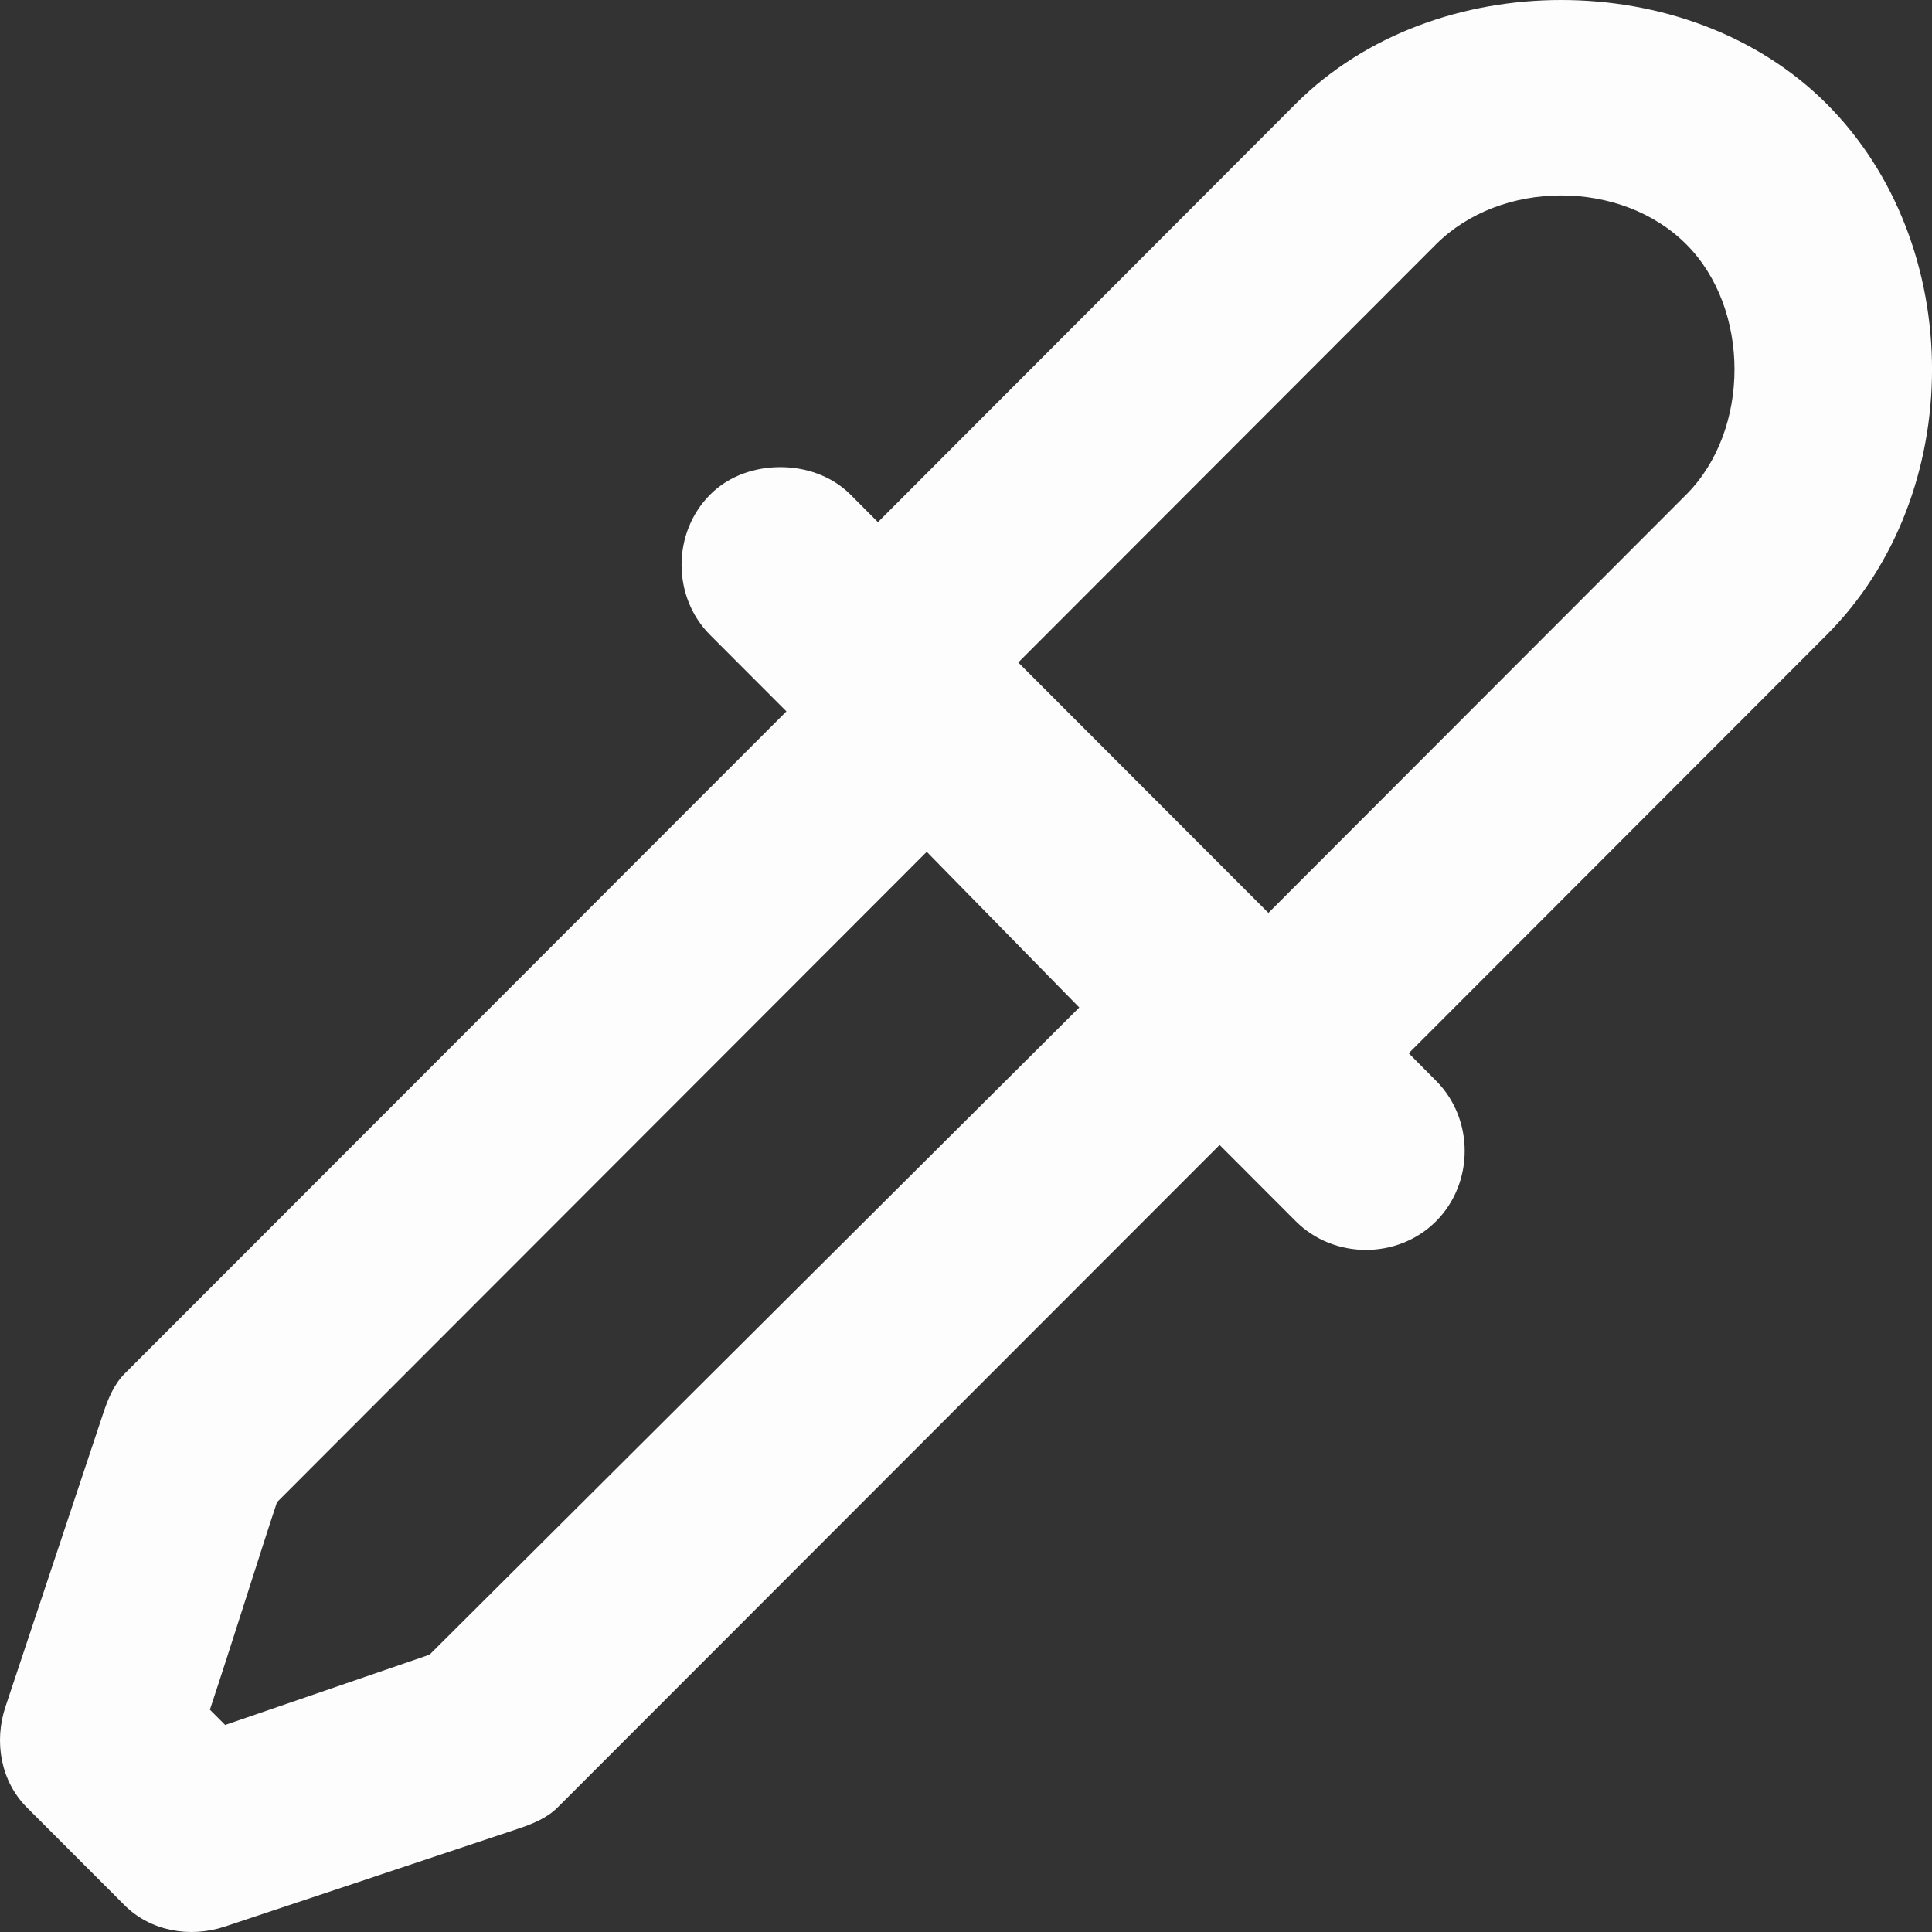 <svg width="19" height="19" viewBox="0 0 19 19" fill="none" xmlns="http://www.w3.org/2000/svg">
<rect x="0" y="0" width="19" height="19" fill="#333333" stroke="none"/>
<path d="M15.354 0C14.4 0 13.435 0.33 12.743 1.02C12.23 1.535 9.78 3.987 8.634 5.135L8.364 4.864C8.176 4.676 7.919 4.594 7.674 4.594C7.428 4.594 7.171 4.676 6.984 4.864C6.609 5.239 6.609 5.871 6.984 6.245L7.734 6.996L1.224 13.511C1.119 13.617 1.061 13.761 1.014 13.902C0.894 14.262 0.174 16.424 0.054 16.784C-0.061 17.129 0.007 17.517 0.264 17.775L1.224 18.736C1.481 18.993 1.869 19.061 2.214 18.946L5.094 17.985C5.235 17.938 5.378 17.881 5.484 17.775L11.994 11.26L12.743 12.01C13.118 12.386 13.749 12.386 14.123 12.01C14.498 11.634 14.498 11.004 14.123 10.629L13.854 10.358L17.963 6.245C19.346 4.862 19.346 2.405 17.963 1.02C17.272 0.33 16.307 0 15.354 0ZM15.354 1.922C15.816 1.922 16.267 2.086 16.583 2.402C17.216 3.035 17.216 4.231 16.583 4.864L12.474 8.978L10.014 6.515C11.16 5.368 13.61 2.916 14.123 2.402C14.44 2.086 14.891 1.922 15.354 1.922ZM9.114 8.377L10.614 9.908L4.224 16.273L2.214 16.964L2.064 16.814C2.284 16.152 2.567 15.243 2.724 14.773L9.114 8.377Z" fill="#FDFDFD"/>
</svg>
